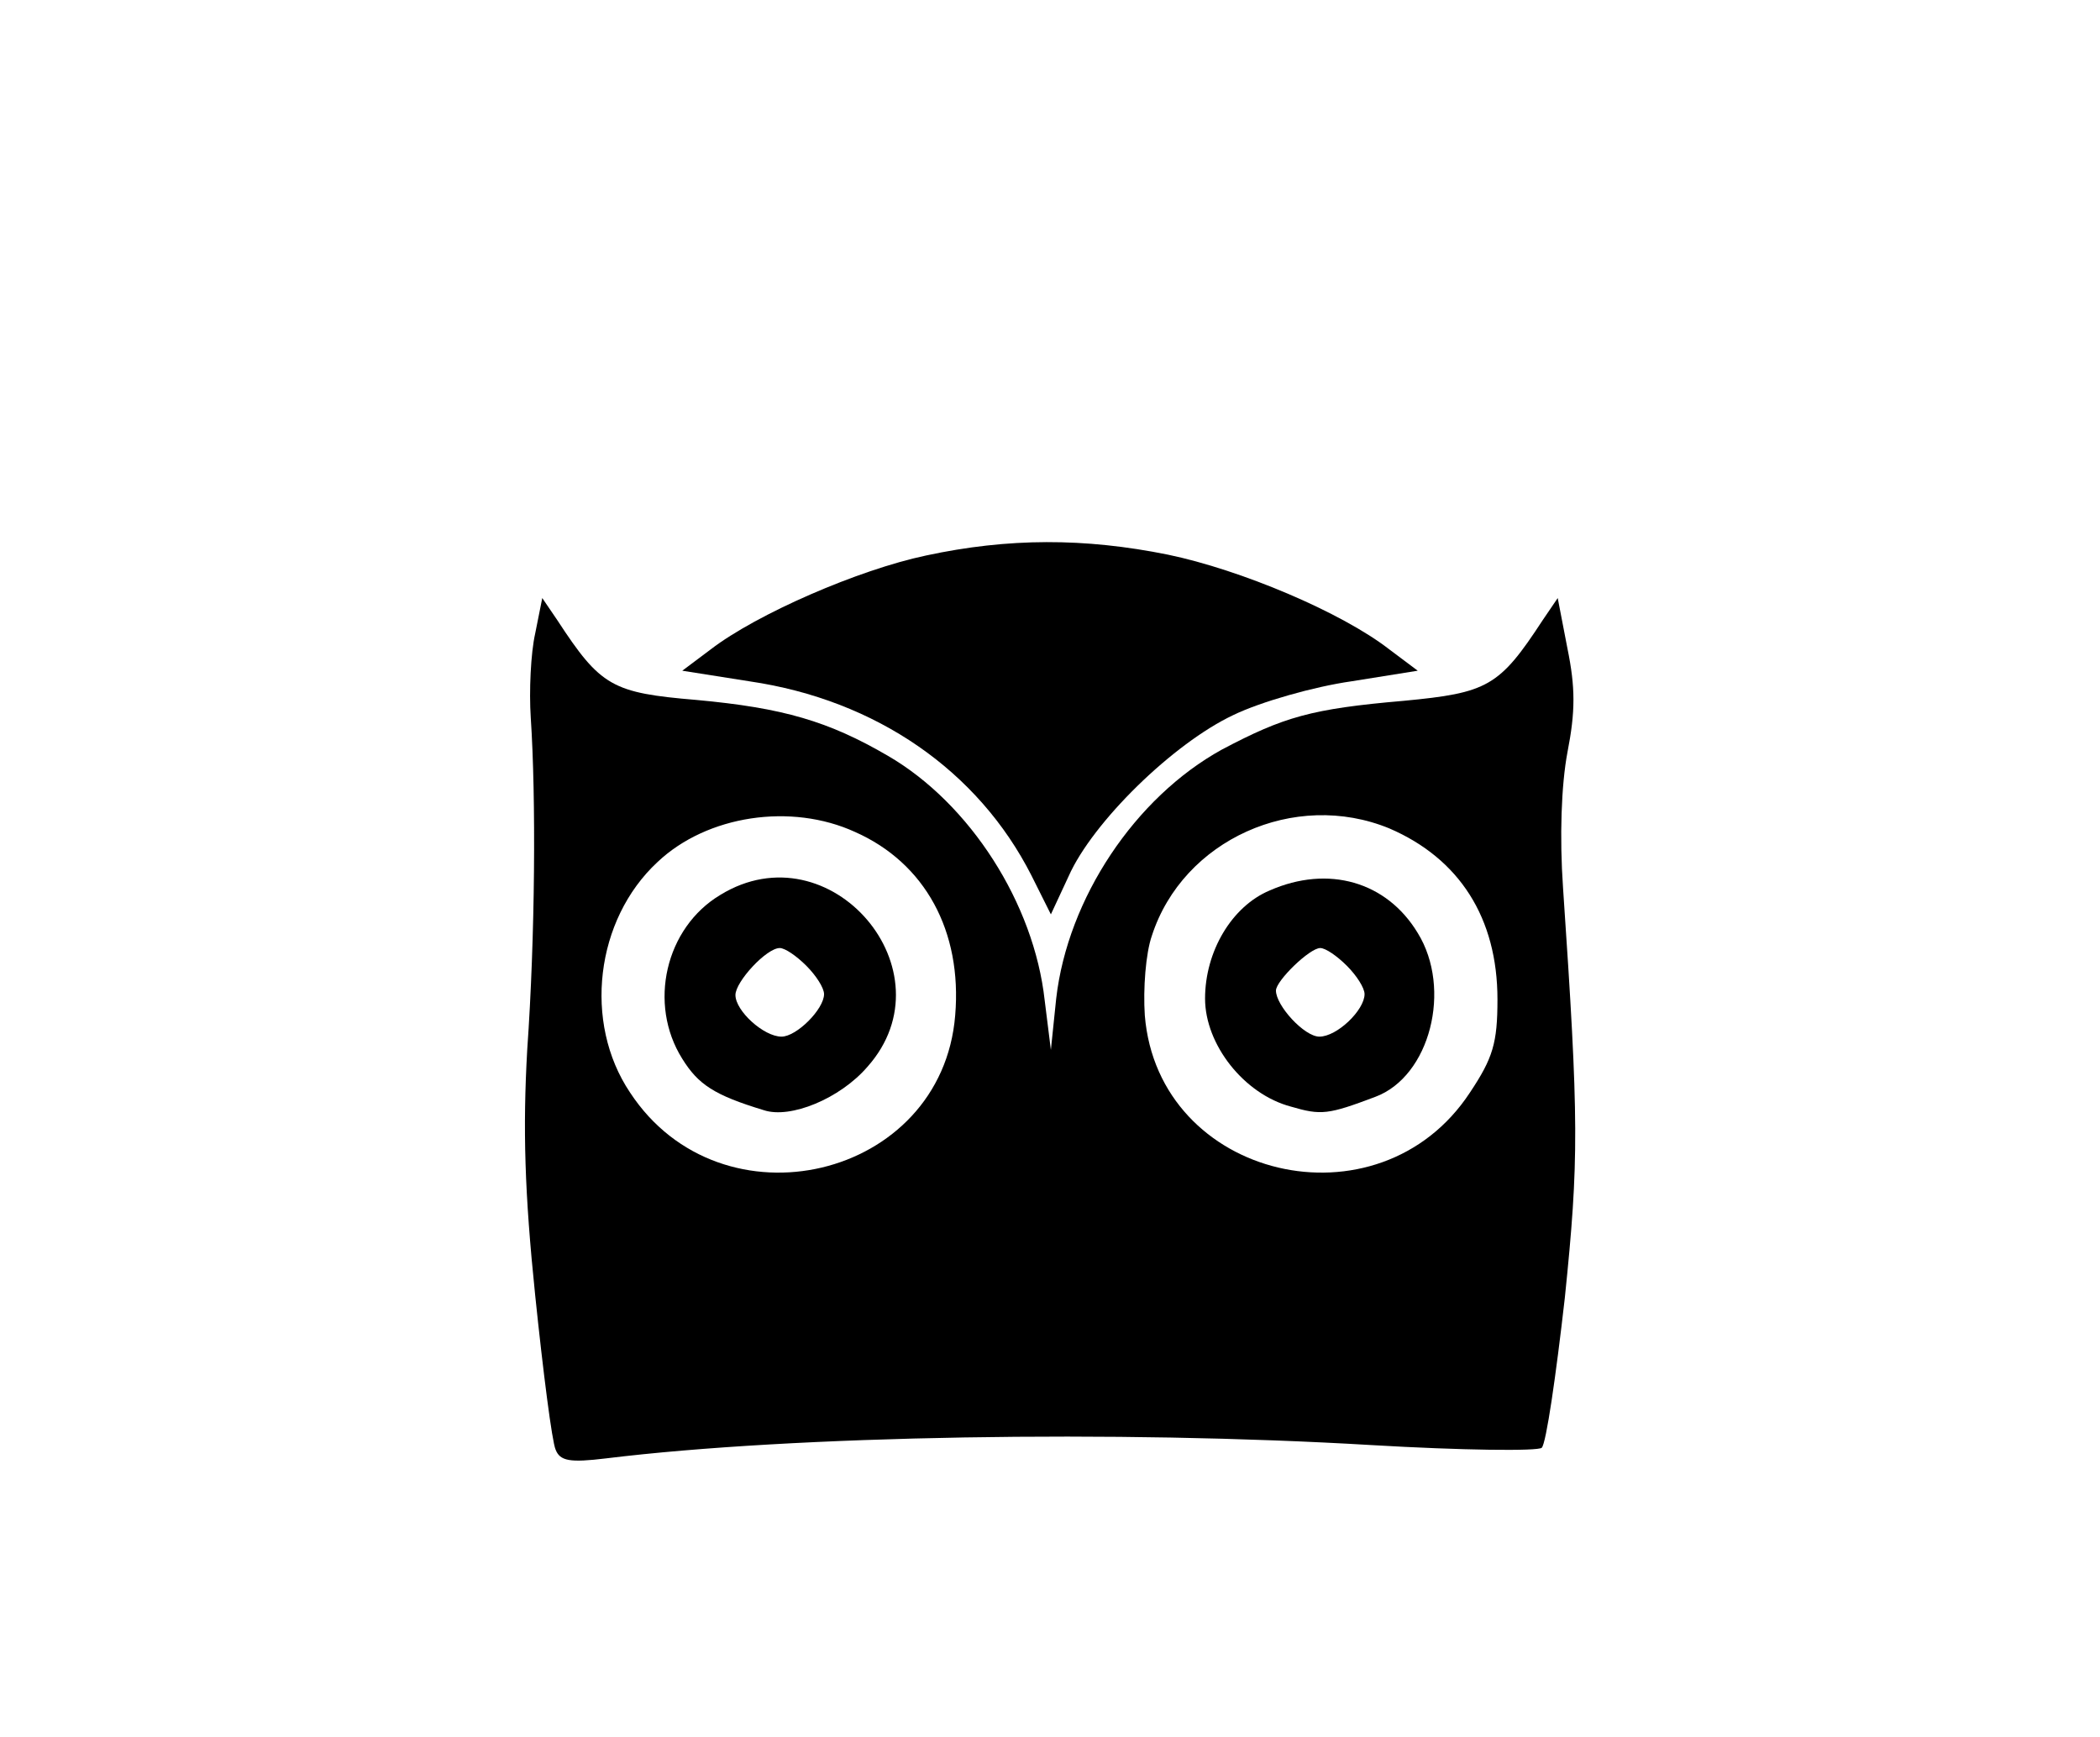 <svg version="1.0" xmlns="http://www.w3.org/2000/svg"
 width="237pt" height="196pt" viewBox="0 0 237 196"
 preserveAspectRatio="xMidYMid meet">

<g transform="translate(0,196) scale(0.1,-0.1)"
fill="#000000" stroke="none">
<path d="M1045 1333 c-76 -16 -191 -66 -243 -106 l-32 -24 76 -12 c143 -21
258 -101 318 -219 l22 -44 20 43 c27 61 118 150 186 182 31 15 91 32 133 38
l75 12 -32 24 c-54 42 -168 90 -250 107 -94 19 -180 19 -273 -1z"/>
<path d="M604 1245 c-5 -22 -7 -65 -5 -95 6 -90 5 -247 -4 -375 -5 -89 -3
-161 9 -277 9 -87 19 -165 23 -174 5 -13 16 -15 57 -10 212 26 578 32 864 15
102 -6 188 -7 192 -3 5 5 16 81 26 169 16 156 16 199 -2 463 -4 57 -2 116 5
153 9 46 9 73 0 117 l-11 57 -17 -25 c-49 -75 -62 -82 -157 -91 -104 -9 -135
-18 -205 -55 -98 -54 -174 -168 -187 -281 l-6 -58 -7 56 c-12 109 -84 222
-177 276 -67 39 -118 54 -216 63 -95 8 -108 15 -157 90 l-17 25 -8 -40z m361
-224 c79 -35 121 -112 113 -207 -15 -185 -264 -244 -367 -87 -53 79 -39 195
31 260 56 53 151 67 223 34z m603 4 c79 -34 122 -101 122 -193 0 -49 -5 -66
-31 -105 -103 -157 -352 -98 -367 87 -2 30 1 70 8 90 35 108 161 165 268 121z"/>
<path d="M813 950 c-62 -37 -82 -123 -43 -185 18 -29 36 -41 92 -58 30 -10 86
13 117 49 96 108 -42 270 -166 194z m97 -80 c11 -11 20 -25 20 -32 0 -17 -31
-48 -48 -48 -20 0 -52 29 -52 47 0 15 35 53 50 53 6 0 19 -9 30 -20z"/>
<path d="M1433 955 c-43 -18 -73 -69 -73 -122 0 -52 44 -108 97 -122 34 -10
42 -9 95 11 62 23 87 122 48 185 -35 58 -101 77 -167 48z m87 -85 c11 -11 20
-25 20 -32 0 -18 -31 -48 -51 -48 -17 0 -49 35 -49 52 0 11 38 48 50 48 6 0
19 -9 30 -20z"/>
</g>
</svg>
